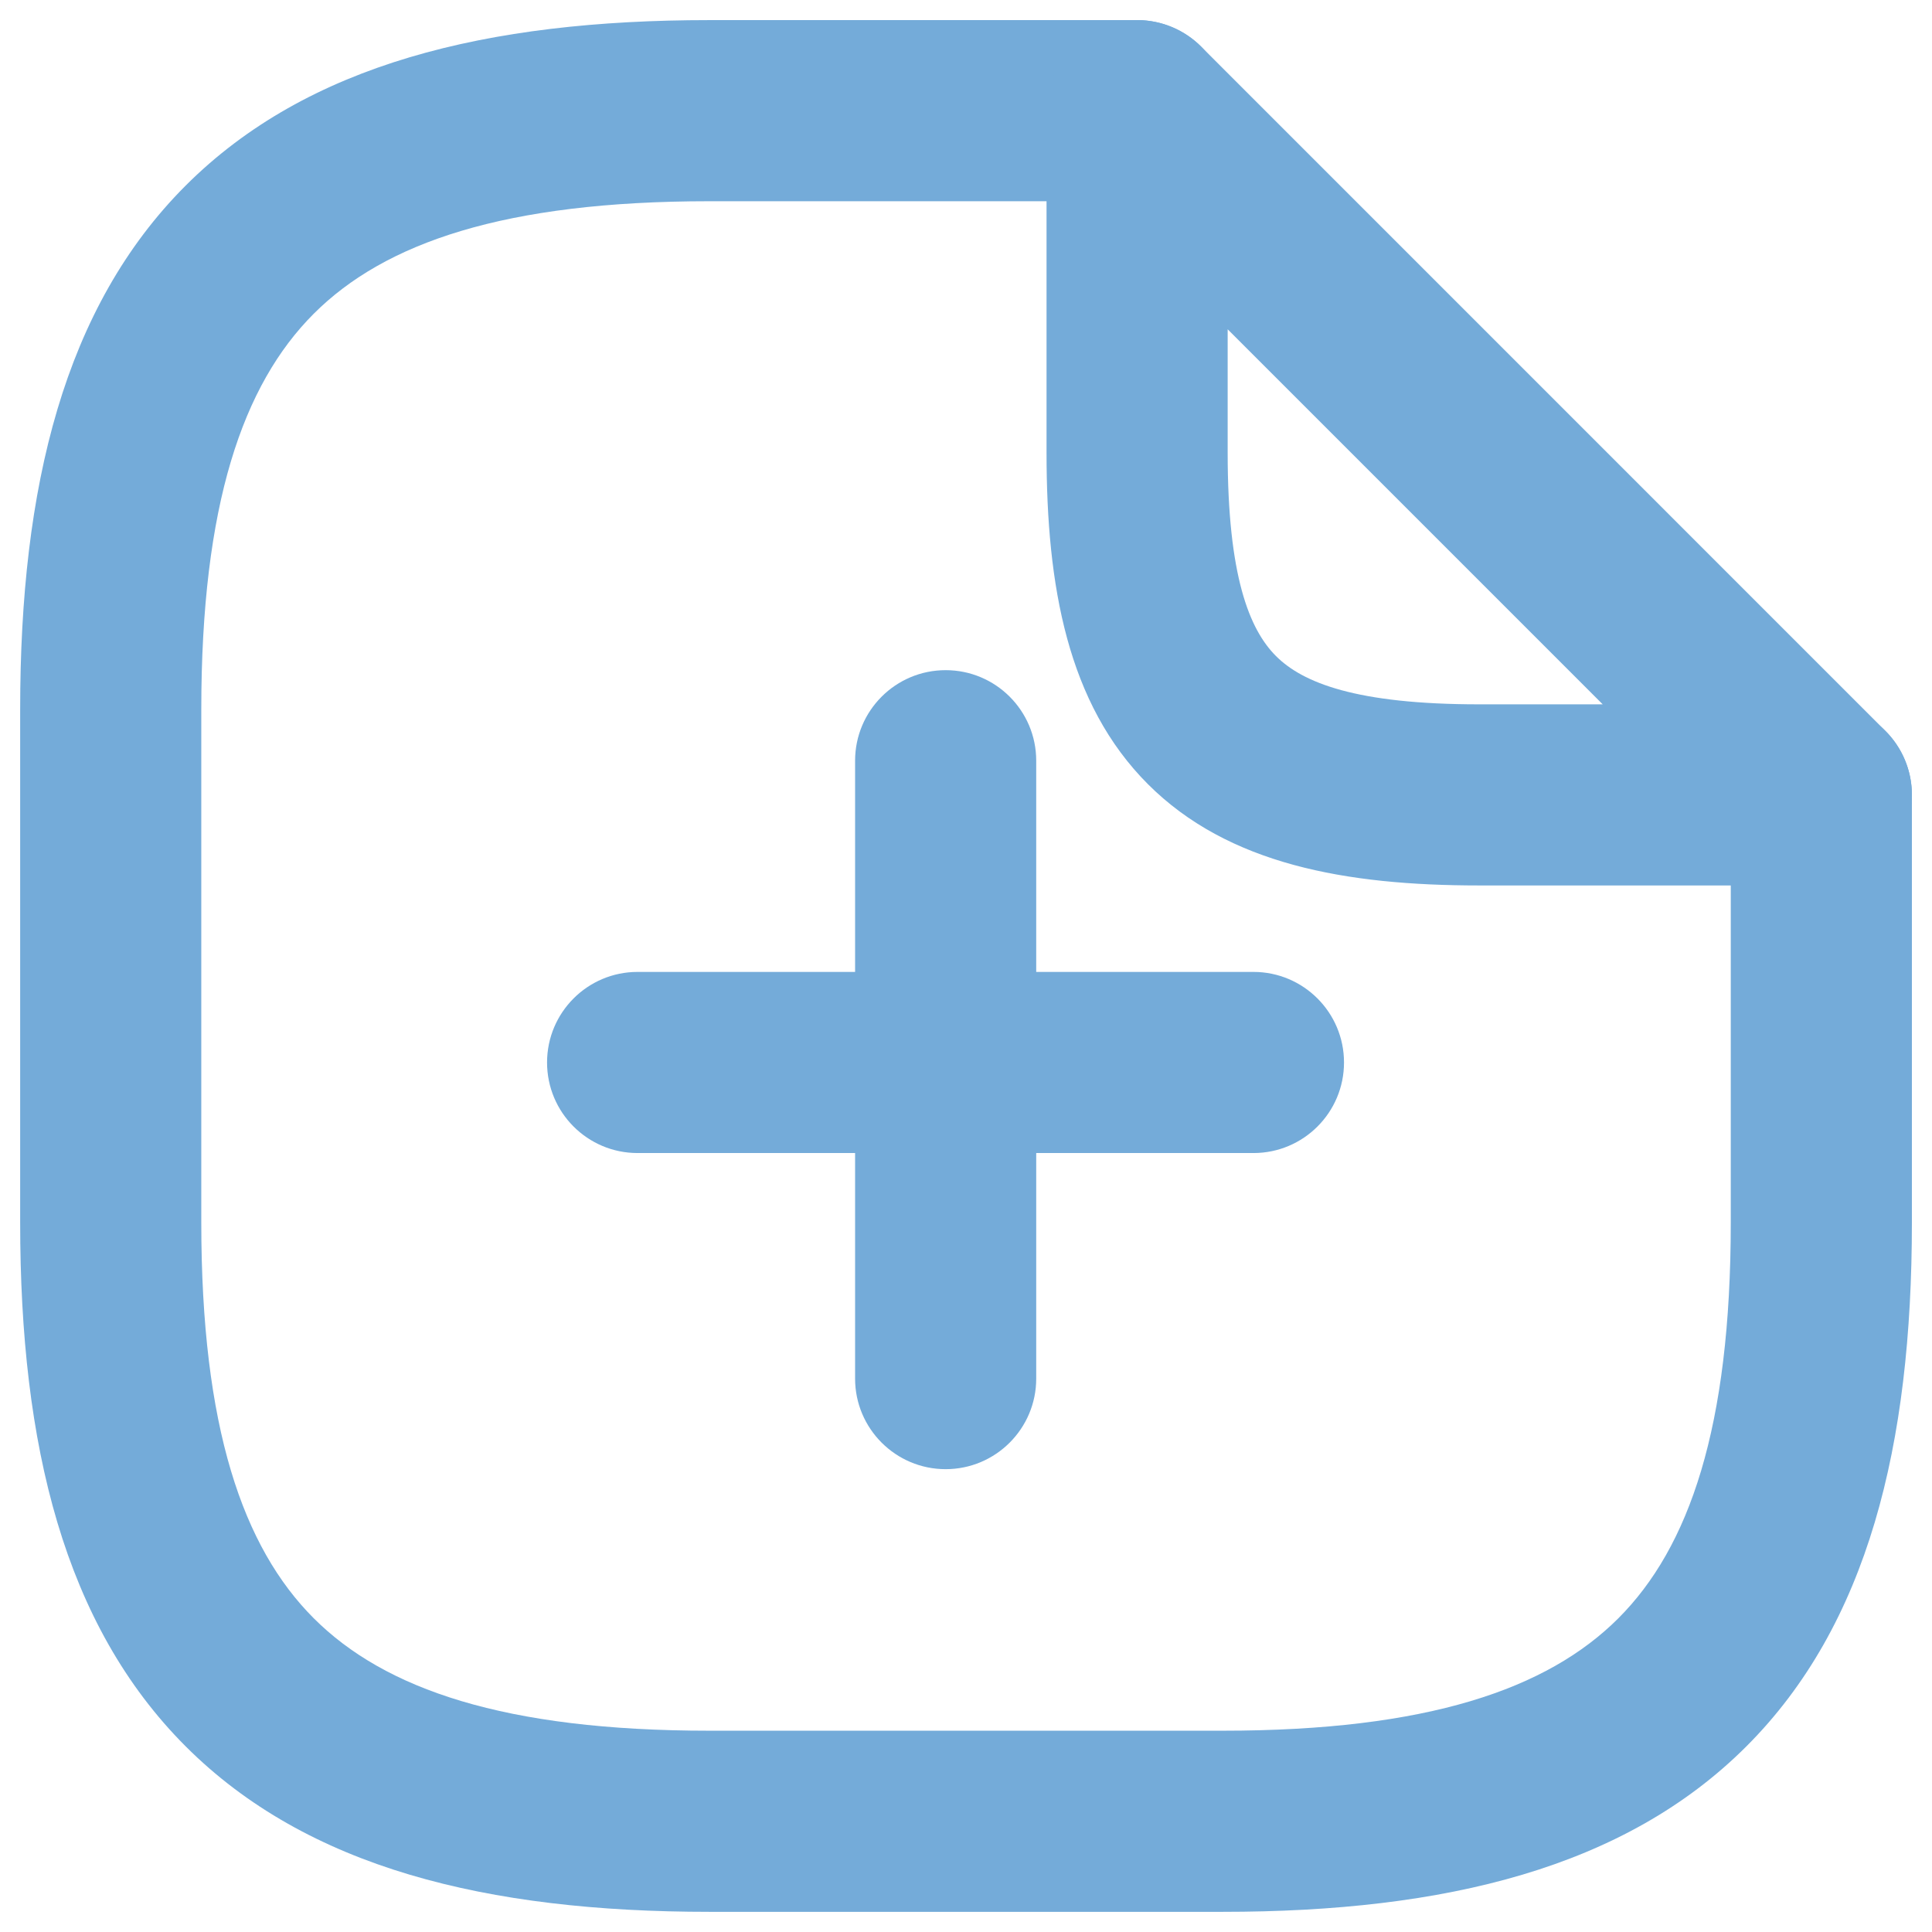 <svg width="15" height="15" viewBox="0 0 32 32" fill="#74ABD9" xmlns="http://www.w3.org/2000/svg">
    <path d="M5.197 5.196C4.022 6.371 3.334 8.356 3.334 11.75V20.25C3.334 23.643 4.022 25.629 5.197 26.804C6.372 27.978 8.357 28.666 11.751 28.666H20.251C23.644 28.666 25.63 27.978 26.805 26.804C27.979 25.629 28.667 23.643 28.667 20.25V13.166C28.667 12.338 29.339 11.666 30.167 11.666C30.996 11.666 31.667 12.338 31.667 13.166V20.25C31.667 23.939 30.939 26.912 28.926 28.925C26.913 30.938 23.94 31.666 20.251 31.666H11.751C8.061 31.666 5.088 30.938 3.075 28.925C1.063 26.912 0.334 23.939 0.334 20.25V11.75C0.334 8.06 1.063 5.087 3.075 3.074C5.088 1.062 8.061 0.333 11.751 0.333H18.834C19.662 0.333 20.334 1.005 20.334 1.833C20.334 2.661 19.662 3.333 18.834 3.333H11.751C8.357 3.333 6.372 4.021 5.197 5.196Z"/>
    <path d="M18.26 0.447C18.82 0.215 19.466 0.343 19.895 0.772L31.228 12.106C31.657 12.535 31.785 13.18 31.553 13.74C31.321 14.301 30.774 14.666 30.167 14.666H24.501C22.293 14.666 20.343 14.318 19.013 12.988C17.683 11.657 17.334 9.708 17.334 7.5V1.833C17.334 1.226 17.699 0.679 18.26 0.447ZM20.334 5.454V7.5C20.334 9.542 20.694 10.426 21.134 10.866C21.575 11.307 22.459 11.666 24.501 11.666H26.546L20.334 5.454Z"/>
    <path d="M9.061 17.598C9.061 16.77 9.732 16.098 10.56 16.098H20.761C21.589 16.098 22.261 16.77 22.261 17.598C22.261 18.427 21.589 19.098 20.761 19.098H10.56C9.732 19.098 9.061 18.427 9.061 17.598Z"/>
    <path d="M15.663 11.1C16.491 11.1 17.163 11.771 17.163 12.6V22.834C17.163 23.662 16.491 24.334 15.663 24.334C14.835 24.334 14.163 23.662 14.163 22.834V12.6C14.163 11.771 14.835 11.1 15.663 11.1Z"/>
</svg>
